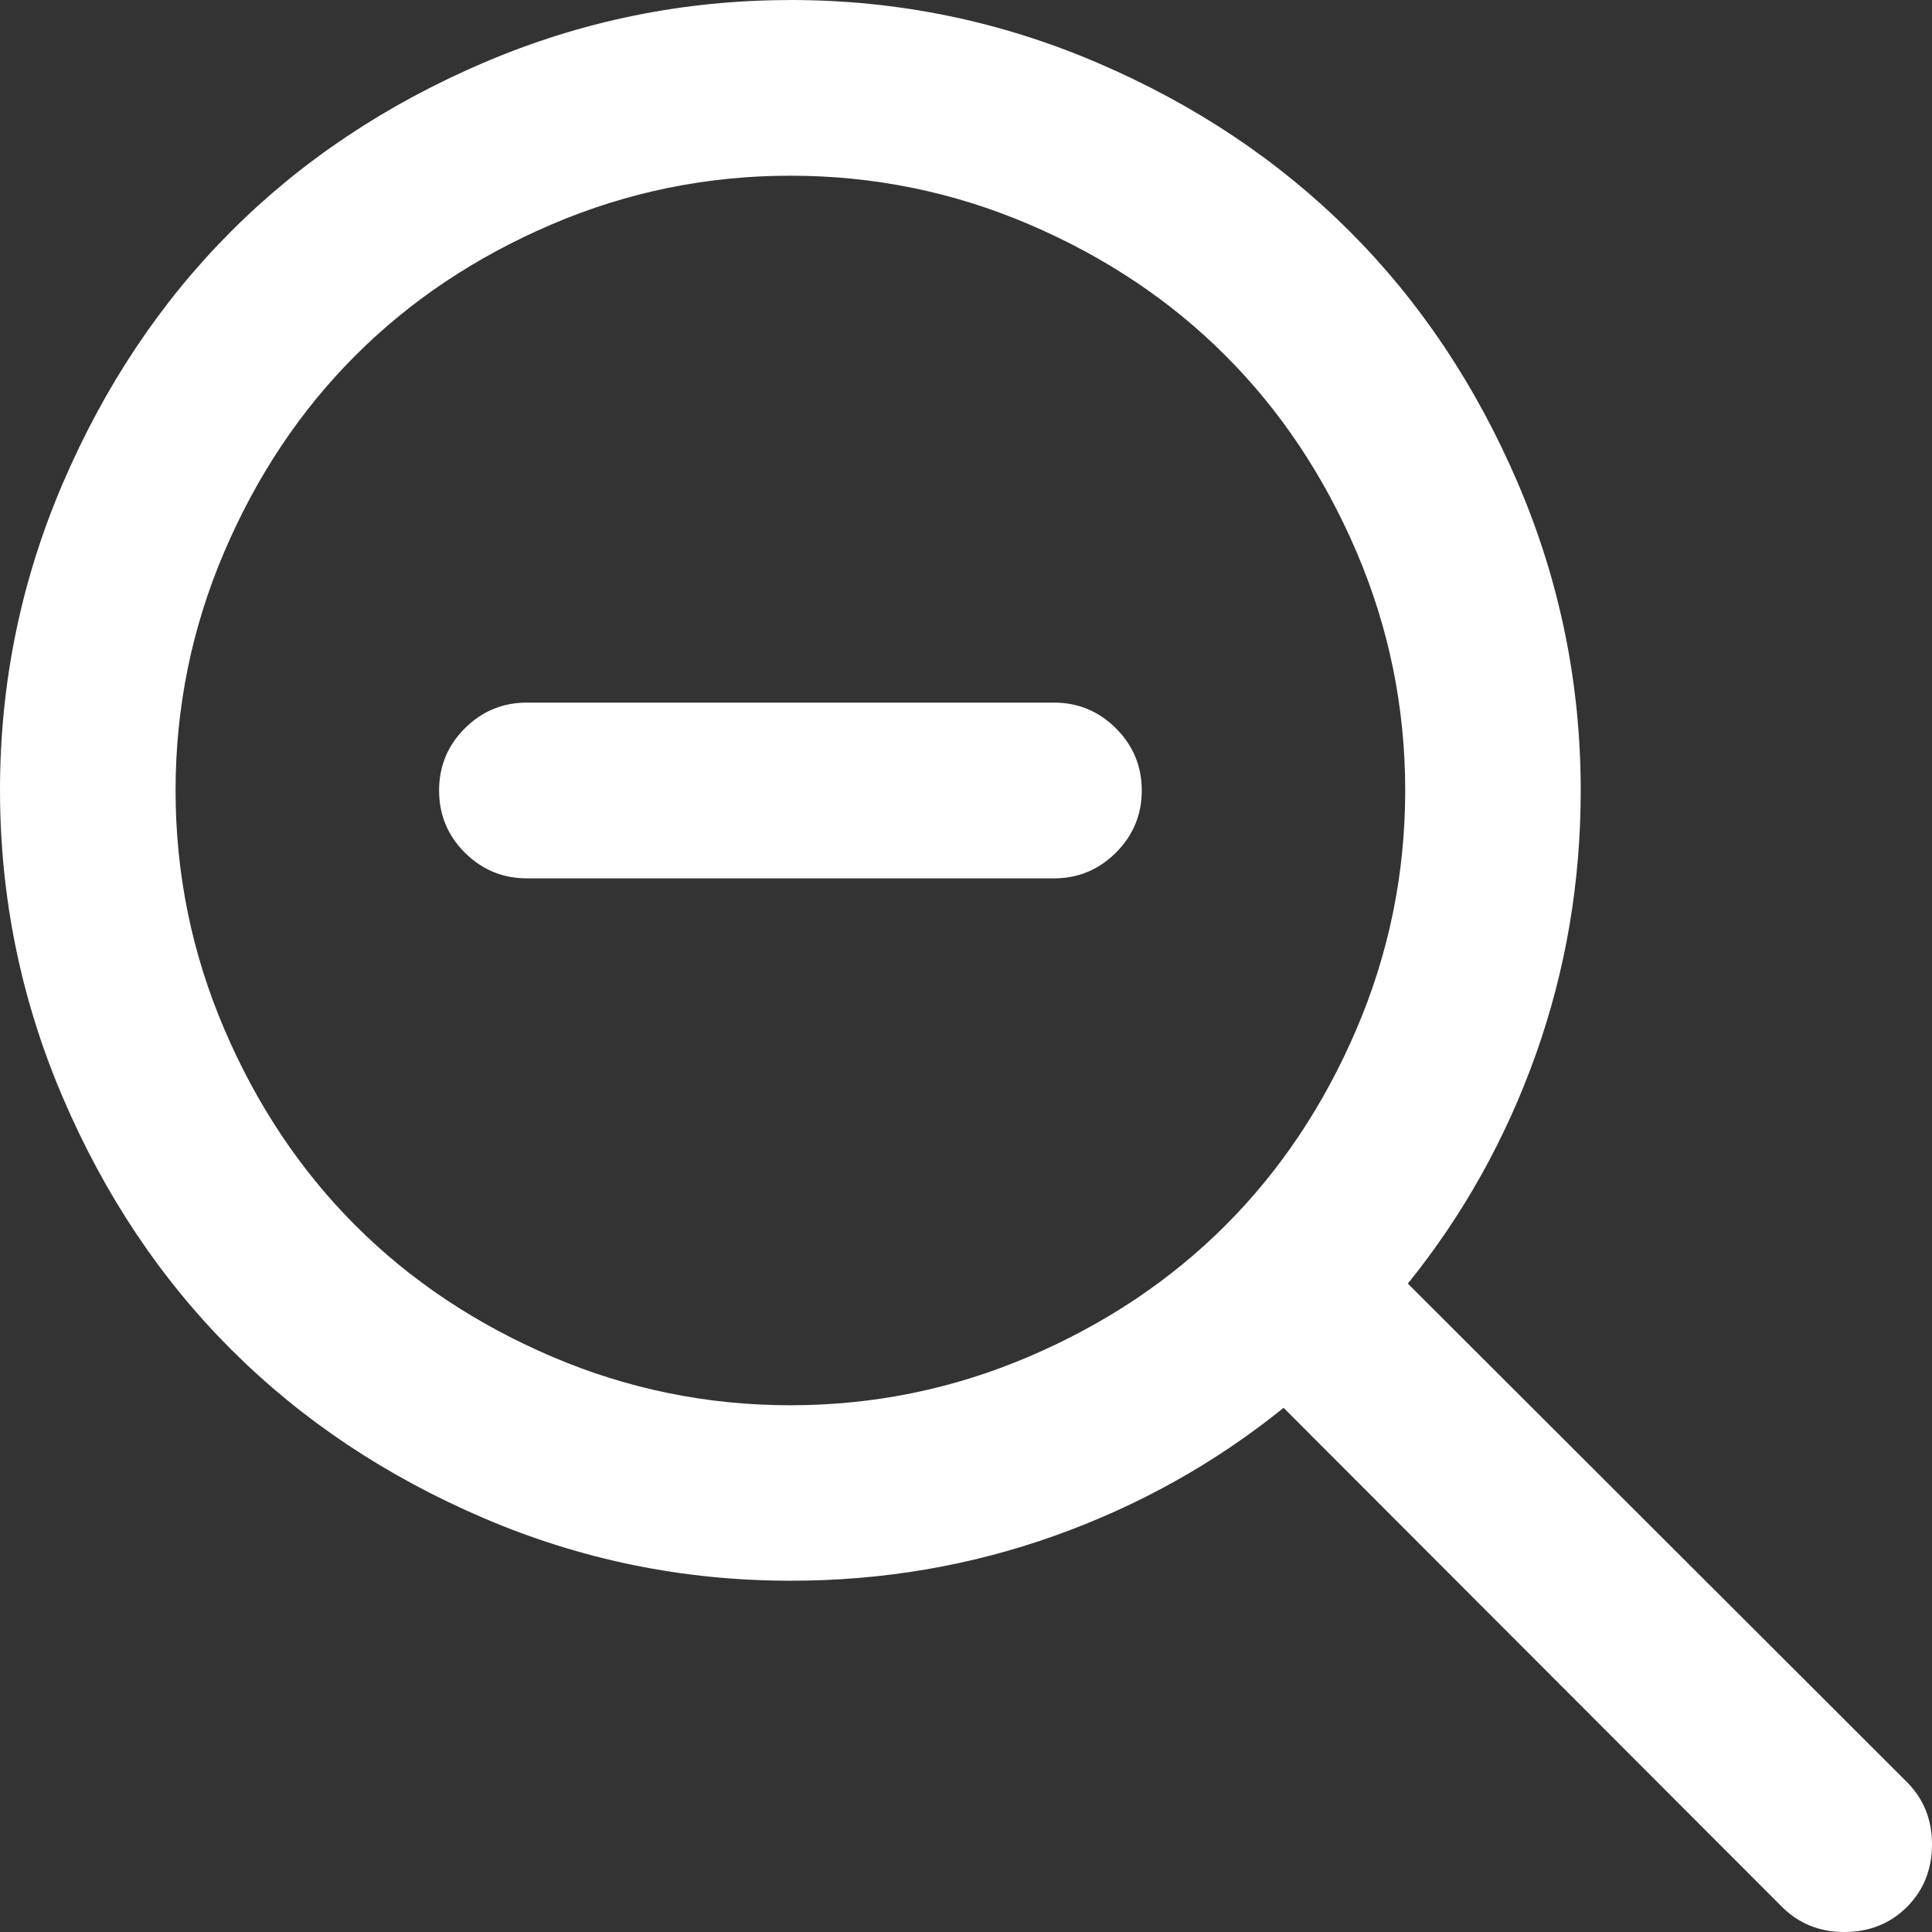<?xml version="1.0" encoding="UTF-8"?>
<svg width="33px" height="33px" viewBox="0 0 33 33" version="1.1" xmlns="http://www.w3.org/2000/svg" xmlns:xlink="http://www.w3.org/1999/xlink">
    <rect x="0" y="0" width="33" height="33" fill="#333333" stroke="none"/>
    <!-- Generator: Sketch 52.5 (67469) - http://www.bohemiancoding.com/sketch -->
    <title>Shapew</title>
    <desc>Created with Sketch.</desc>
    <g id="Page-1" stroke="none" stroke-width="1" fill="none" fill-rule="evenodd">
        <g id="微课资源-课程设计" transform="translate(-1461, -1623)" fill="#FFFFFF" fill-rule="nonzero">
            <path d="M1474.501,1623 C1476.329,1623 1478.077,1623.357 1479.744,1624.072 C1481.412,1624.787 1482.847,1625.746 1484.051,1626.949 C1485.255,1628.152 1486.214,1629.588 1486.928,1631.256 C1487.642,1632.924 1487.999,1634.672 1488,1636.499 C1488,1638.07 1487.744,1639.574 1487.233,1641.011 C1486.721,1642.448 1485.993,1643.753 1485.047,1644.925 L1493.567,1653.434 C1493.856,1653.723 1494,1654.078 1494,1654.5 C1494,1654.93 1493.857,1655.287 1493.572,1655.572 C1493.287,1655.857 1492.93,1656 1492.5,1656 C1492.078,1656 1491.723,1655.856 1491.434,1655.567 L1482.925,1647.047 C1481.753,1647.992 1480.448,1648.721 1479.011,1649.233 C1477.574,1649.745 1476.07,1650.001 1474.499,1650 C1472.671,1650 1470.923,1649.643 1469.256,1648.928 C1467.588,1648.213 1466.153,1647.254 1464.949,1646.051 C1463.745,1644.848 1462.786,1643.413 1462.072,1641.744 C1461.358,1640.076 1461.001,1638.328 1461,1636.501 C1460.999,1634.673 1461.357,1632.925 1462.072,1631.257 C1462.788,1629.589 1463.747,1628.153 1464.949,1626.95 C1466.151,1625.747 1467.587,1624.788 1469.256,1624.073 C1470.924,1623.359 1472.672,1623.001 1474.499,1623.001 L1474.501,1623 Z M1474.501,1626.001 C1473.079,1626.001 1471.719,1626.278 1470.422,1626.833 C1469.126,1627.388 1468.008,1628.134 1467.071,1629.072 C1466.133,1630.009 1465.387,1631.127 1464.832,1632.423 C1464.277,1633.72 1463.999,1635.08 1463.999,1636.502 C1463.999,1637.924 1464.277,1639.283 1464.832,1640.58 C1465.387,1641.877 1466.133,1642.994 1467.071,1643.932 C1468.008,1644.869 1469.126,1645.615 1470.422,1646.17 C1471.719,1646.725 1473.079,1647.003 1474.501,1647.003 C1475.923,1647.003 1477.282,1646.725 1478.579,1646.17 C1479.876,1645.615 1480.993,1644.869 1481.93,1643.932 C1482.868,1642.994 1483.614,1641.877 1484.169,1640.58 C1484.724,1639.283 1485.002,1637.924 1485.002,1636.502 C1485.002,1635.08 1484.724,1633.72 1484.169,1632.423 C1483.614,1631.127 1482.868,1630.009 1481.93,1629.072 C1480.993,1628.134 1479.876,1627.388 1478.579,1626.833 C1477.282,1626.278 1475.923,1626.001 1474.501,1626.001 Z M1470,1635.001 L1479.001,1635.001 C1479.415,1635.001 1479.768,1635.148 1480.062,1635.441 C1480.355,1635.734 1480.502,1636.088 1480.502,1636.502 C1480.502,1636.916 1480.355,1637.269 1480.062,1637.563 C1479.768,1637.856 1479.415,1638.003 1479.001,1638.003 L1470,1638.003 C1469.586,1638.003 1469.233,1637.856 1468.939,1637.563 C1468.646,1637.269 1468.5,1636.916 1468.5,1636.502 C1468.5,1636.088 1468.646,1635.734 1468.939,1635.441 C1469.233,1635.148 1469.586,1635.001 1470,1635.001 Z" id="Shapew"></path>
        </g>
    </g>
</svg>